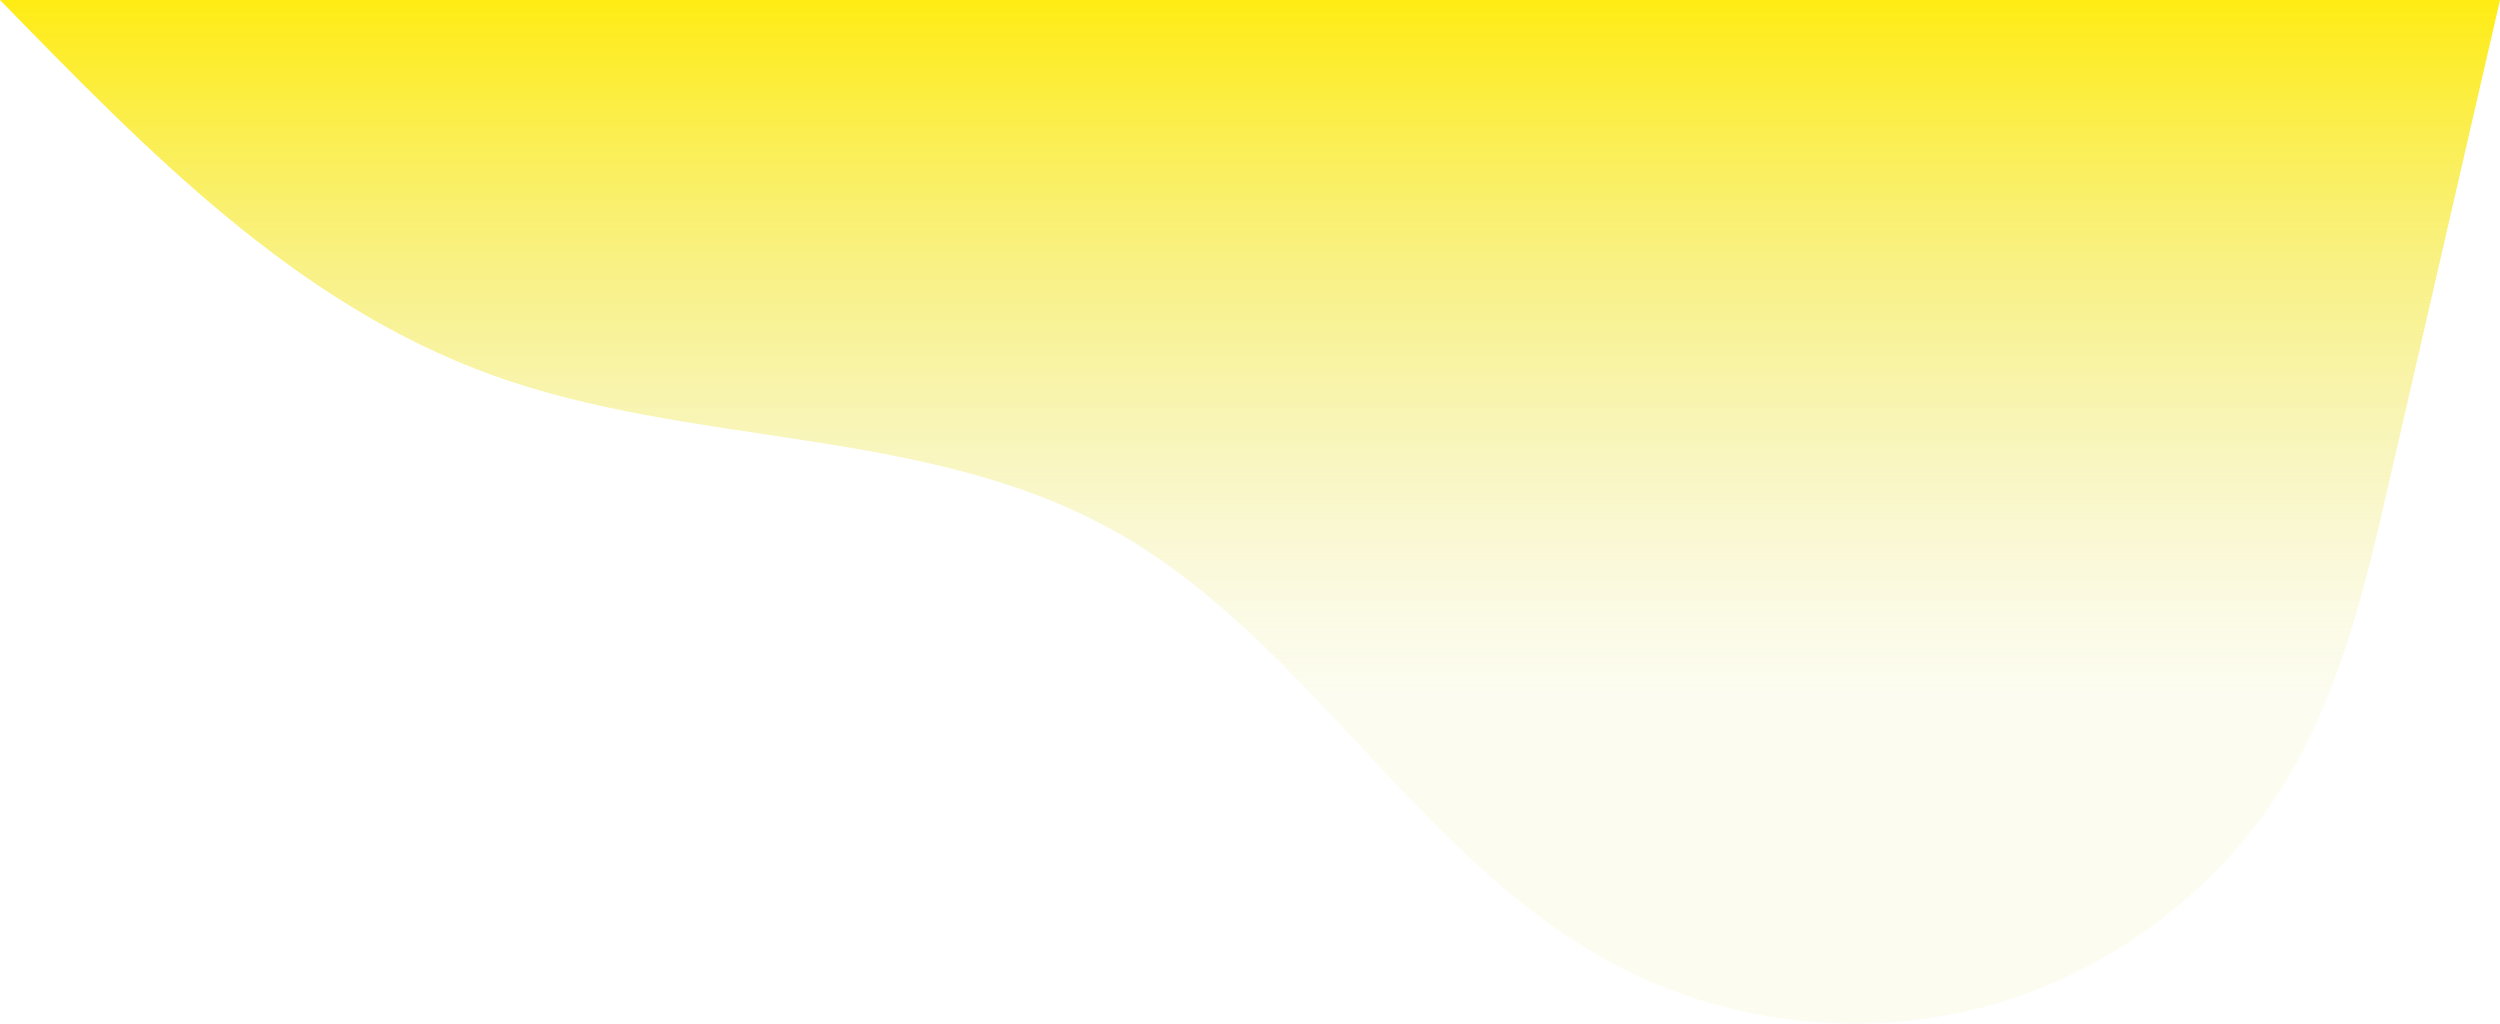 <svg xmlns="http://www.w3.org/2000/svg" xmlns:xlink="http://www.w3.org/1999/xlink" viewBox="0 0 1417.77 580.47"><defs><style>.cls-1{fill:url(#Безымянный_градиент_4);}</style><linearGradient id="Безымянный_градиент_4" x1="708.89" x2="708.89" y2="580.47" gradientUnits="userSpaceOnUse"><stop offset="0" stop-color="#ffec14"/><stop offset="0.23" stop-color="#f6e934" stop-opacity="0.66"/><stop offset="0.45" stop-color="#eee651" stop-opacity="0.36"/><stop offset="0.6" stop-color="#e9e463" stop-opacity="0.17"/><stop offset="0.68" stop-color="#e7e36a" stop-opacity="0.1"/></linearGradient></defs><title>Ресурс 1</title><g id="Слой_2" data-name="Слой 2"><g id="Слой_1-2" data-name="Слой 1"><path class="cls-1" d="M279.06,212.7c113.77,41.19,244.56,28.9,350.68,87.17,109.77,60.27,172.77,185.39,282.7,245.35,64.68,35.28,143,44.71,214,25.44S1260.54,503.57,1298.13,440c29.91-50.6,43.51-109,56.7-166.33L1417.77,0H0C84.23,86.29,167.55,172.33,279.06,212.7Z"/></g></g></svg>